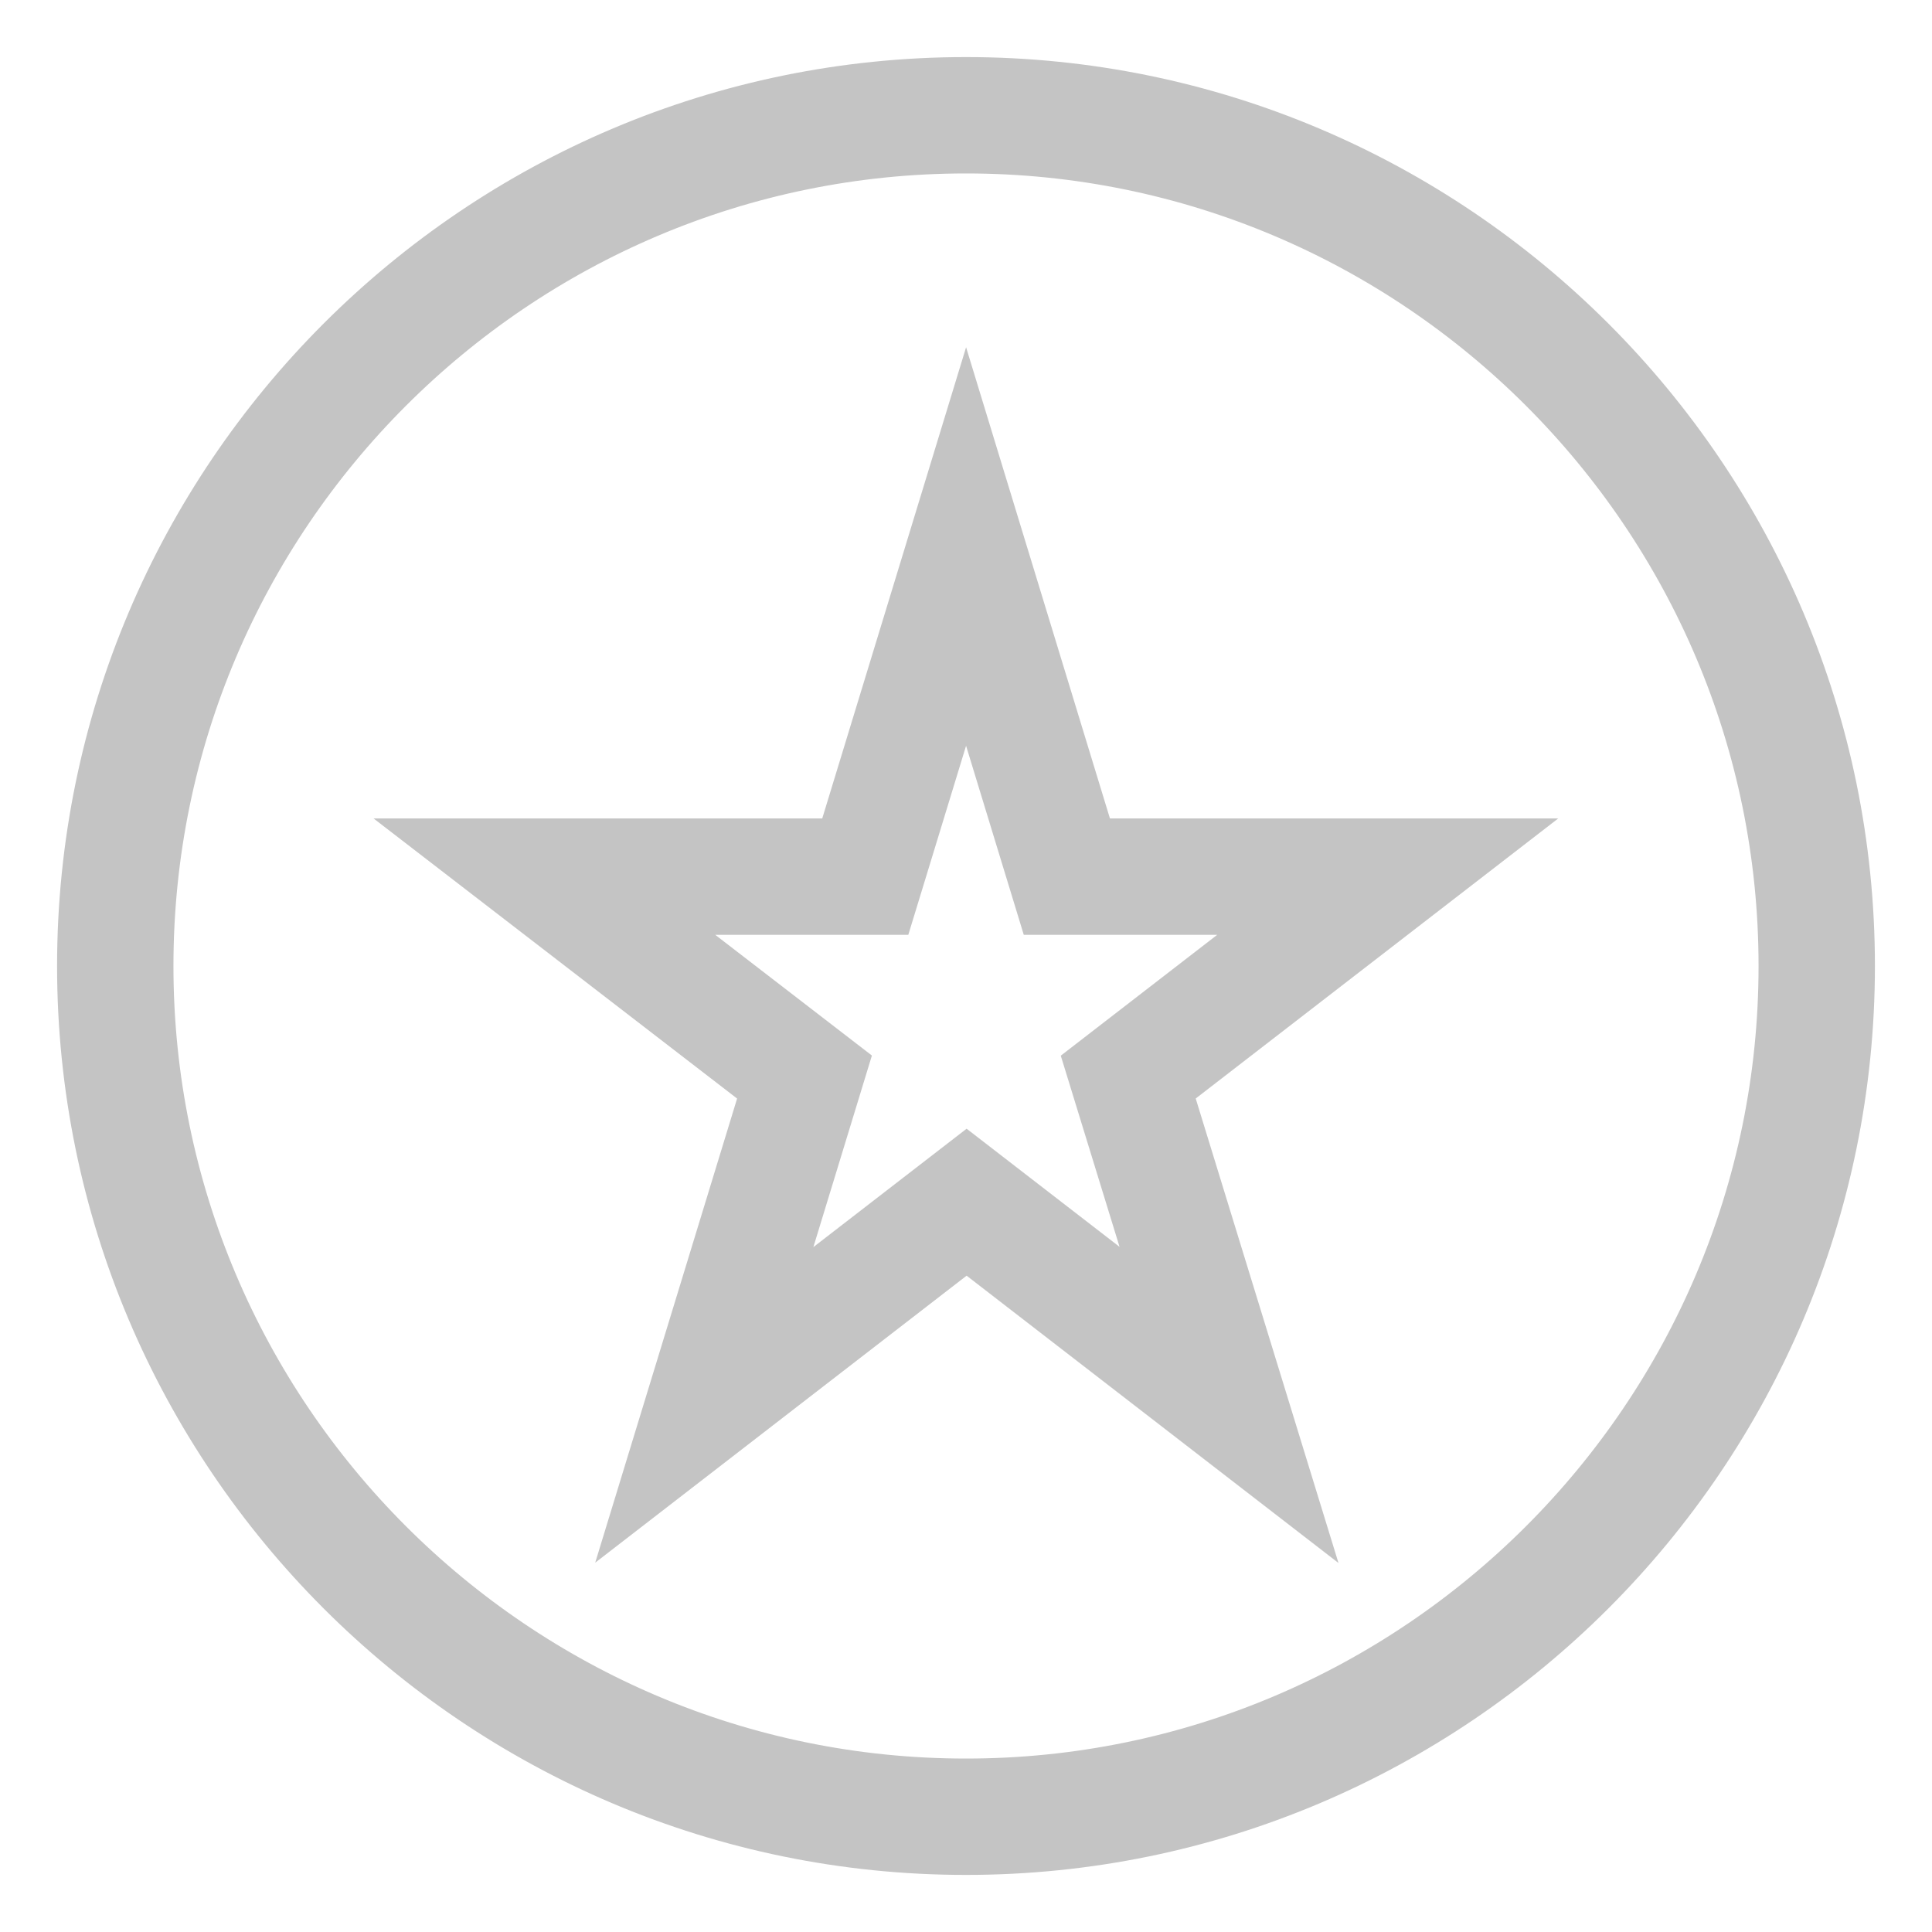 <svg width="22" height="22" viewBox="0 0 22 22" fill="none" xmlns="http://www.w3.org/2000/svg">
<path d="M11 21C16.514 21 21 16.514 21 11C21 5.486 16.514 1 11 1C5.486 1 1 5.486 1 11C1 16.514 5.486 21 11 21ZM11 1.625C16.169 1.625 20.375 5.831 20.375 11C20.375 16.169 16.169 20.375 11 20.375C5.831 20.375 1.625 16.169 1.625 11C1.625 5.831 5.831 1.625 11 1.625Z" fill="#C4C4C4" stroke="#C4C4C4" stroke-width="0.7"/>
<path d="M7.434 16.845L11.007 14.084L14.583 16.847L13.21 12.38L16.718 9.67H12.38L11.001 5.153L9.622 9.67H5.282L8.799 12.38L7.434 16.845ZM7.117 10.295H10.084L11.001 7.294L11.917 10.295H14.886L12.485 12.15L13.407 15.149L11.007 13.295L8.606 15.15L9.523 12.149L7.117 10.295Z" fill="#C4C4C4" stroke="#C4C4C4" stroke-width="0.7"/>
</svg>
